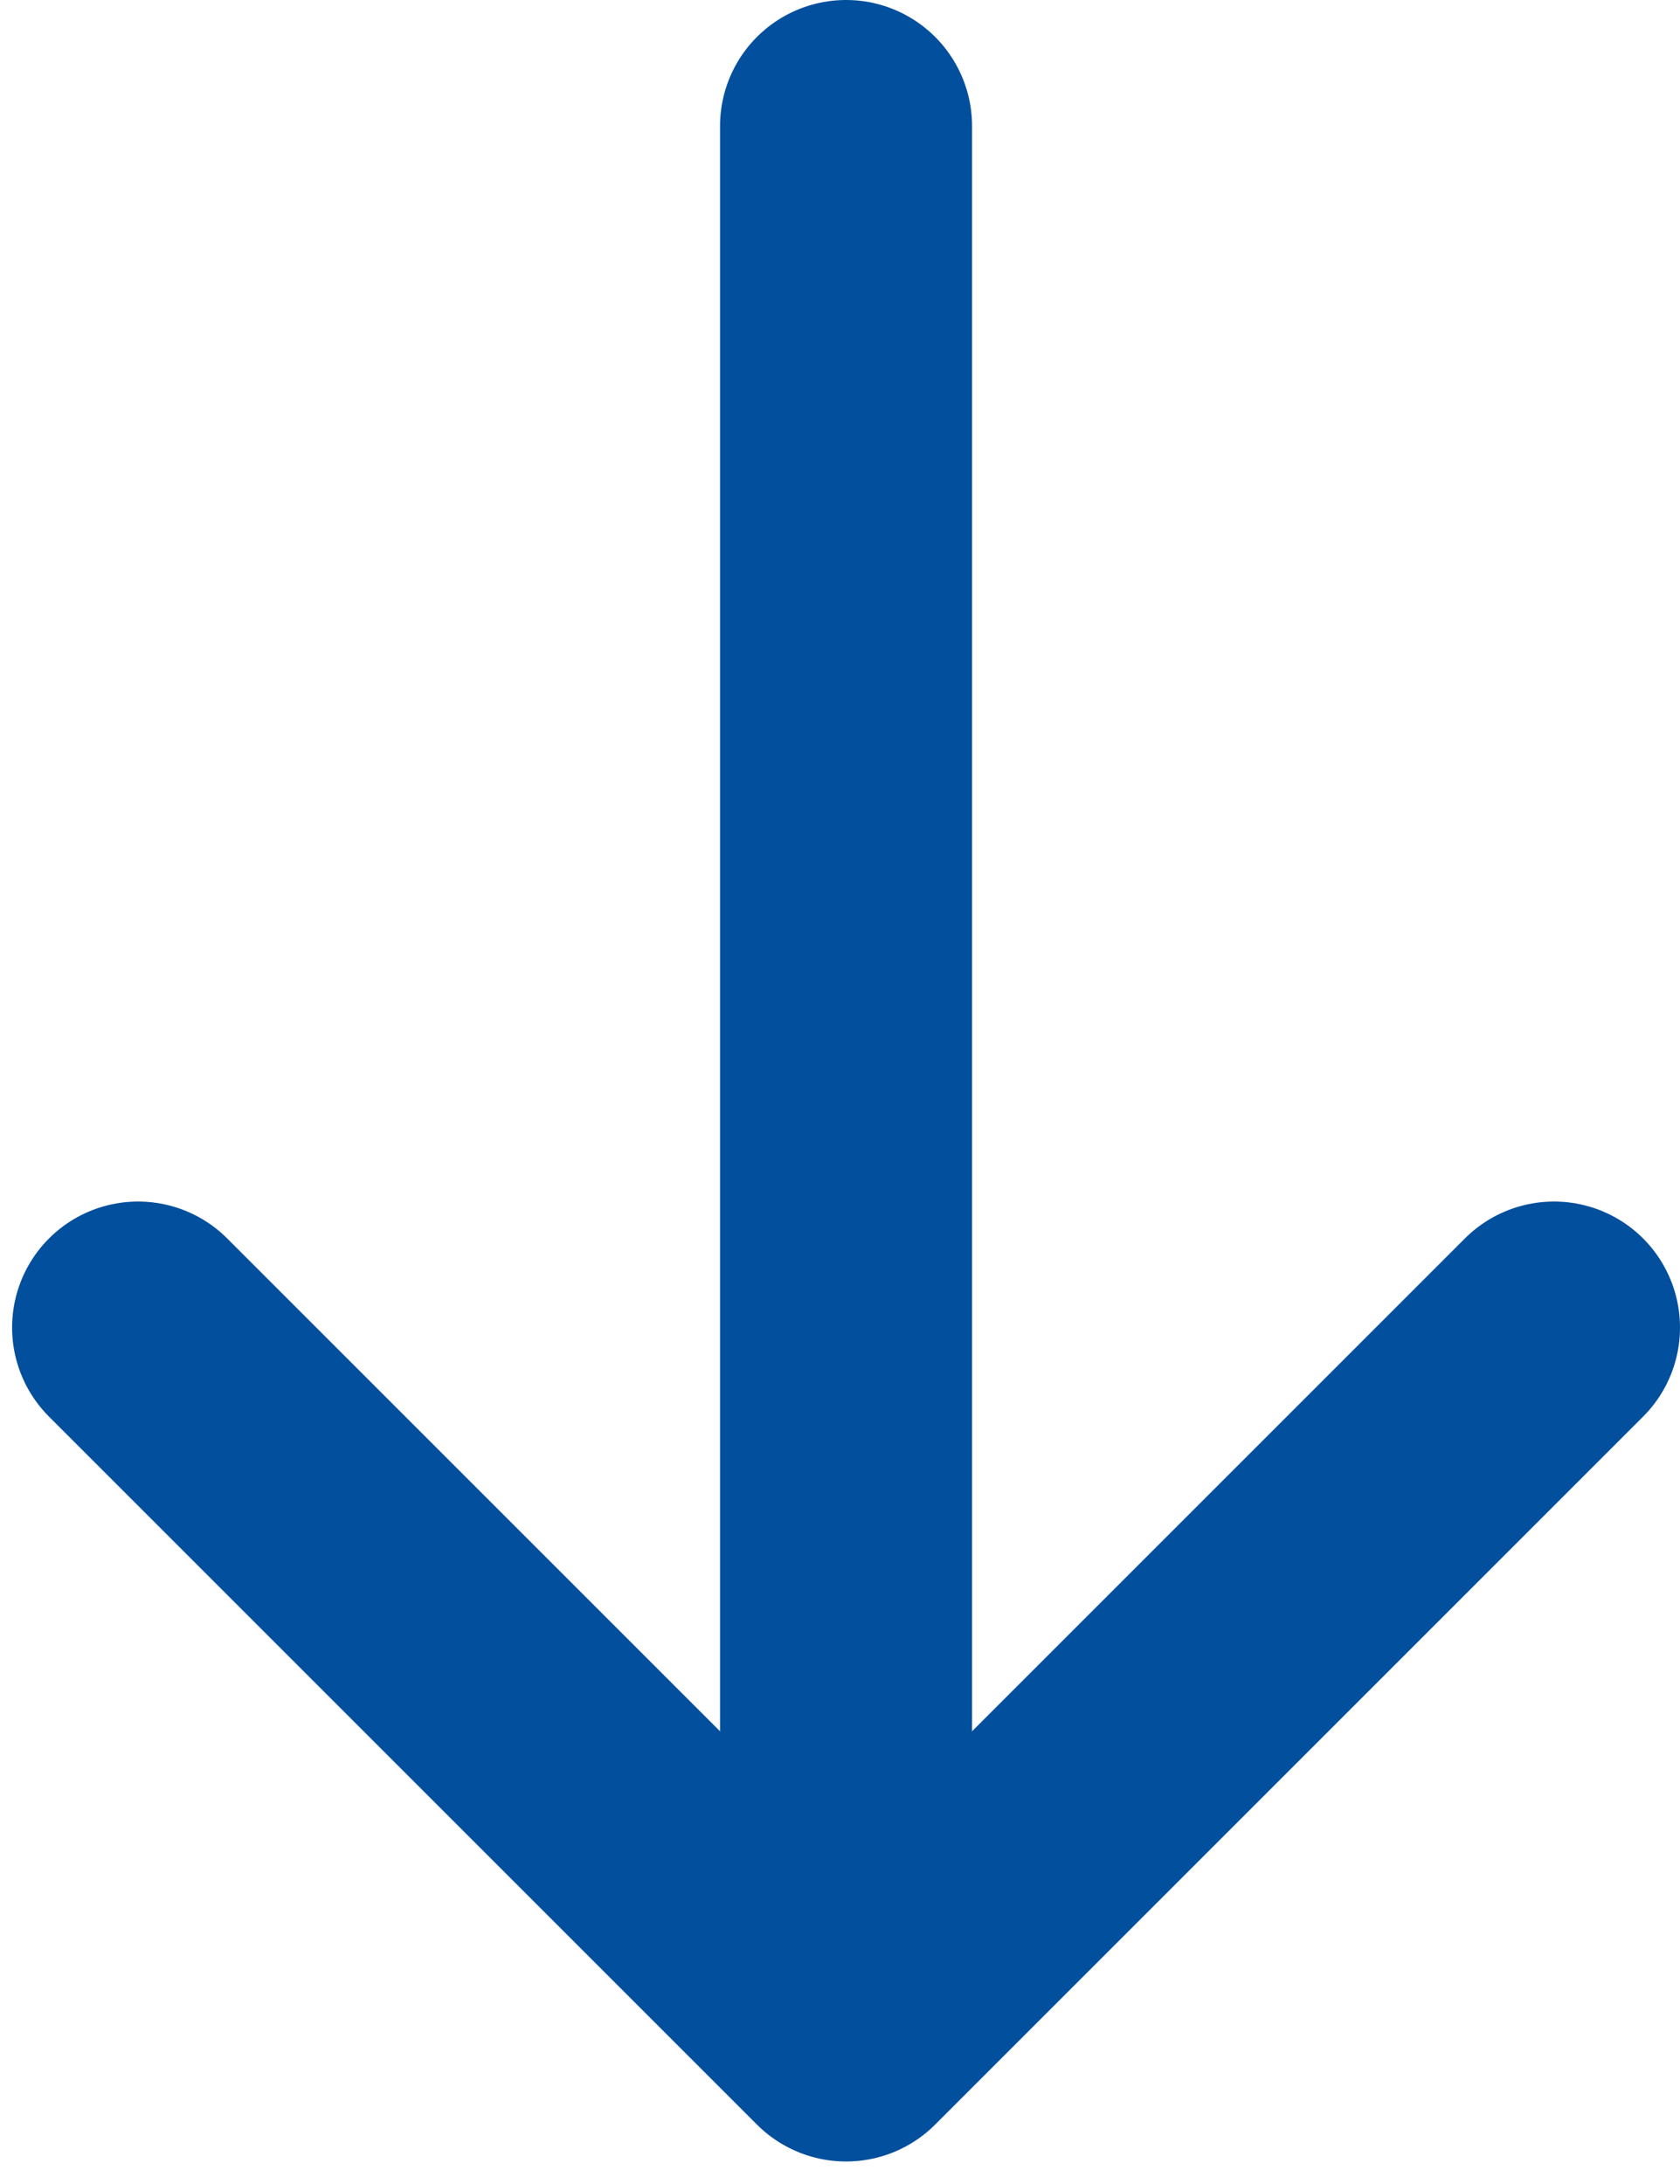 <?xml version="1.0" encoding="UTF-8"?>
<svg width="10px" height="13px" viewBox="0 0 10 13" version="1.1" xmlns="http://www.w3.org/2000/svg" xmlns:xlink="http://www.w3.org/1999/xlink">
    <title>09511584-94A0-4A64-B3AD-DB25FE4DB9D4</title>
    <g id="Page-1" stroke="none" stroke-width="1" fill="none" fill-rule="evenodd" stroke-linecap="round" stroke-linejoin="round">
        <g id="Artboard" transform="translate(-95, -43)" stroke="#024F9D" stroke-width="1.5">
            <g id="down" transform="translate(100, 49.5) scale(1, -1) rotate(-180) translate(-100, -49.5) translate(95, 43)">
                <line x1="4.964" y1="0.75" x2="4.964" y2="11.478" id="Stroke-1"></line>
                <polyline id="Stroke-3" points="9.178 7.902 4.964 12.116 0.75 7.902"></polyline>
            </g>
        </g>
    </g>
</svg>